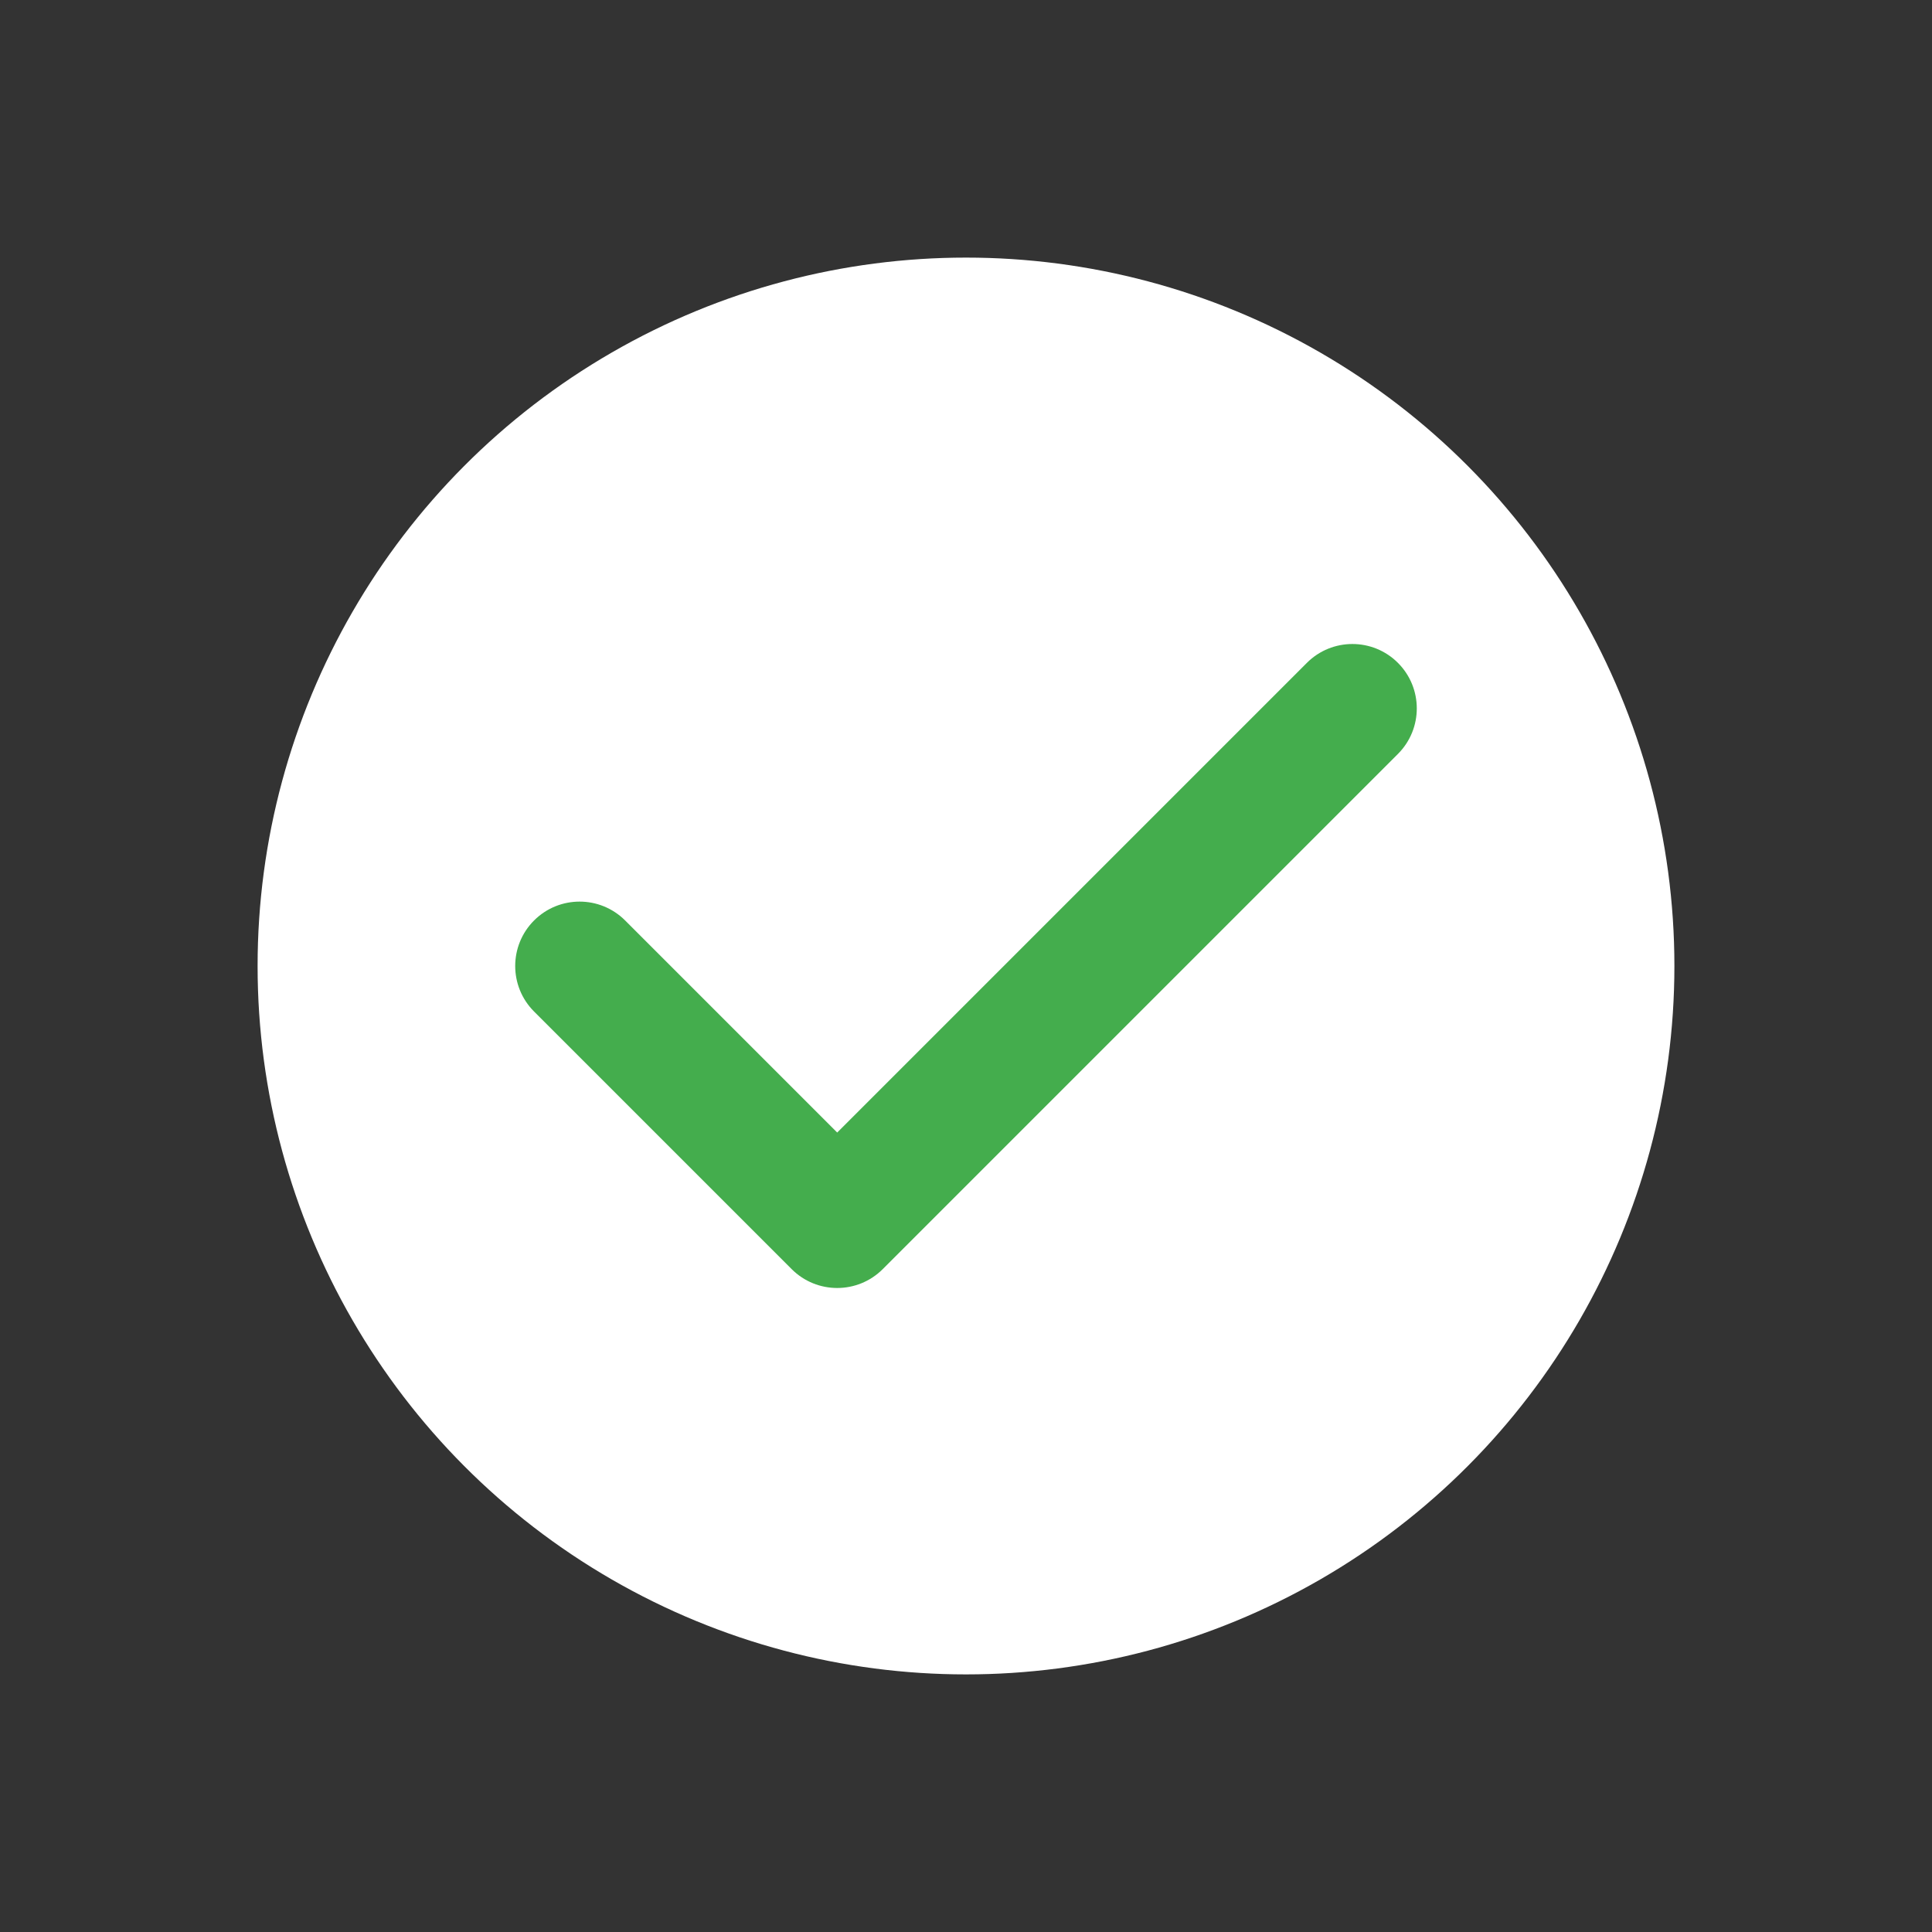 <?xml version="1.0" encoding="UTF-8"?>
<svg width="60px" height="60px" viewBox="0 0 60 60" version="1.1" xmlns="http://www.w3.org/2000/svg" xmlns:xlink="http://www.w3.org/1999/xlink">
    <rect x="0" y="0" width="60" height="60" fill="#333333" stroke="none"/>
    <title>icon-success</title>
    <desc>Rostam VPN app</desc>
    <defs></defs>
    <circle id="bg-circle" fill="#FFFFFF" fill-rule="nonzero" cx="30" cy="30" r="22"></circle>
    <path d="M19.414,28.586 C18.633,27.805 17.367,27.805 16.586,28.586 C15.805,29.367 15.805,30.633 16.586,31.414 L24.586,39.414 C25.367,40.195 26.633,40.195 27.414,39.414 L43.414,23.414 C44.195,22.633 44.195,21.367 43.414,20.586 C42.633,19.805 41.367,19.805 40.586,20.586 L26,35.172 L19.414,28.586 Z" id="icon-tick" fill="#44AD4D" fill-rule="nonzero"></path>
</svg>